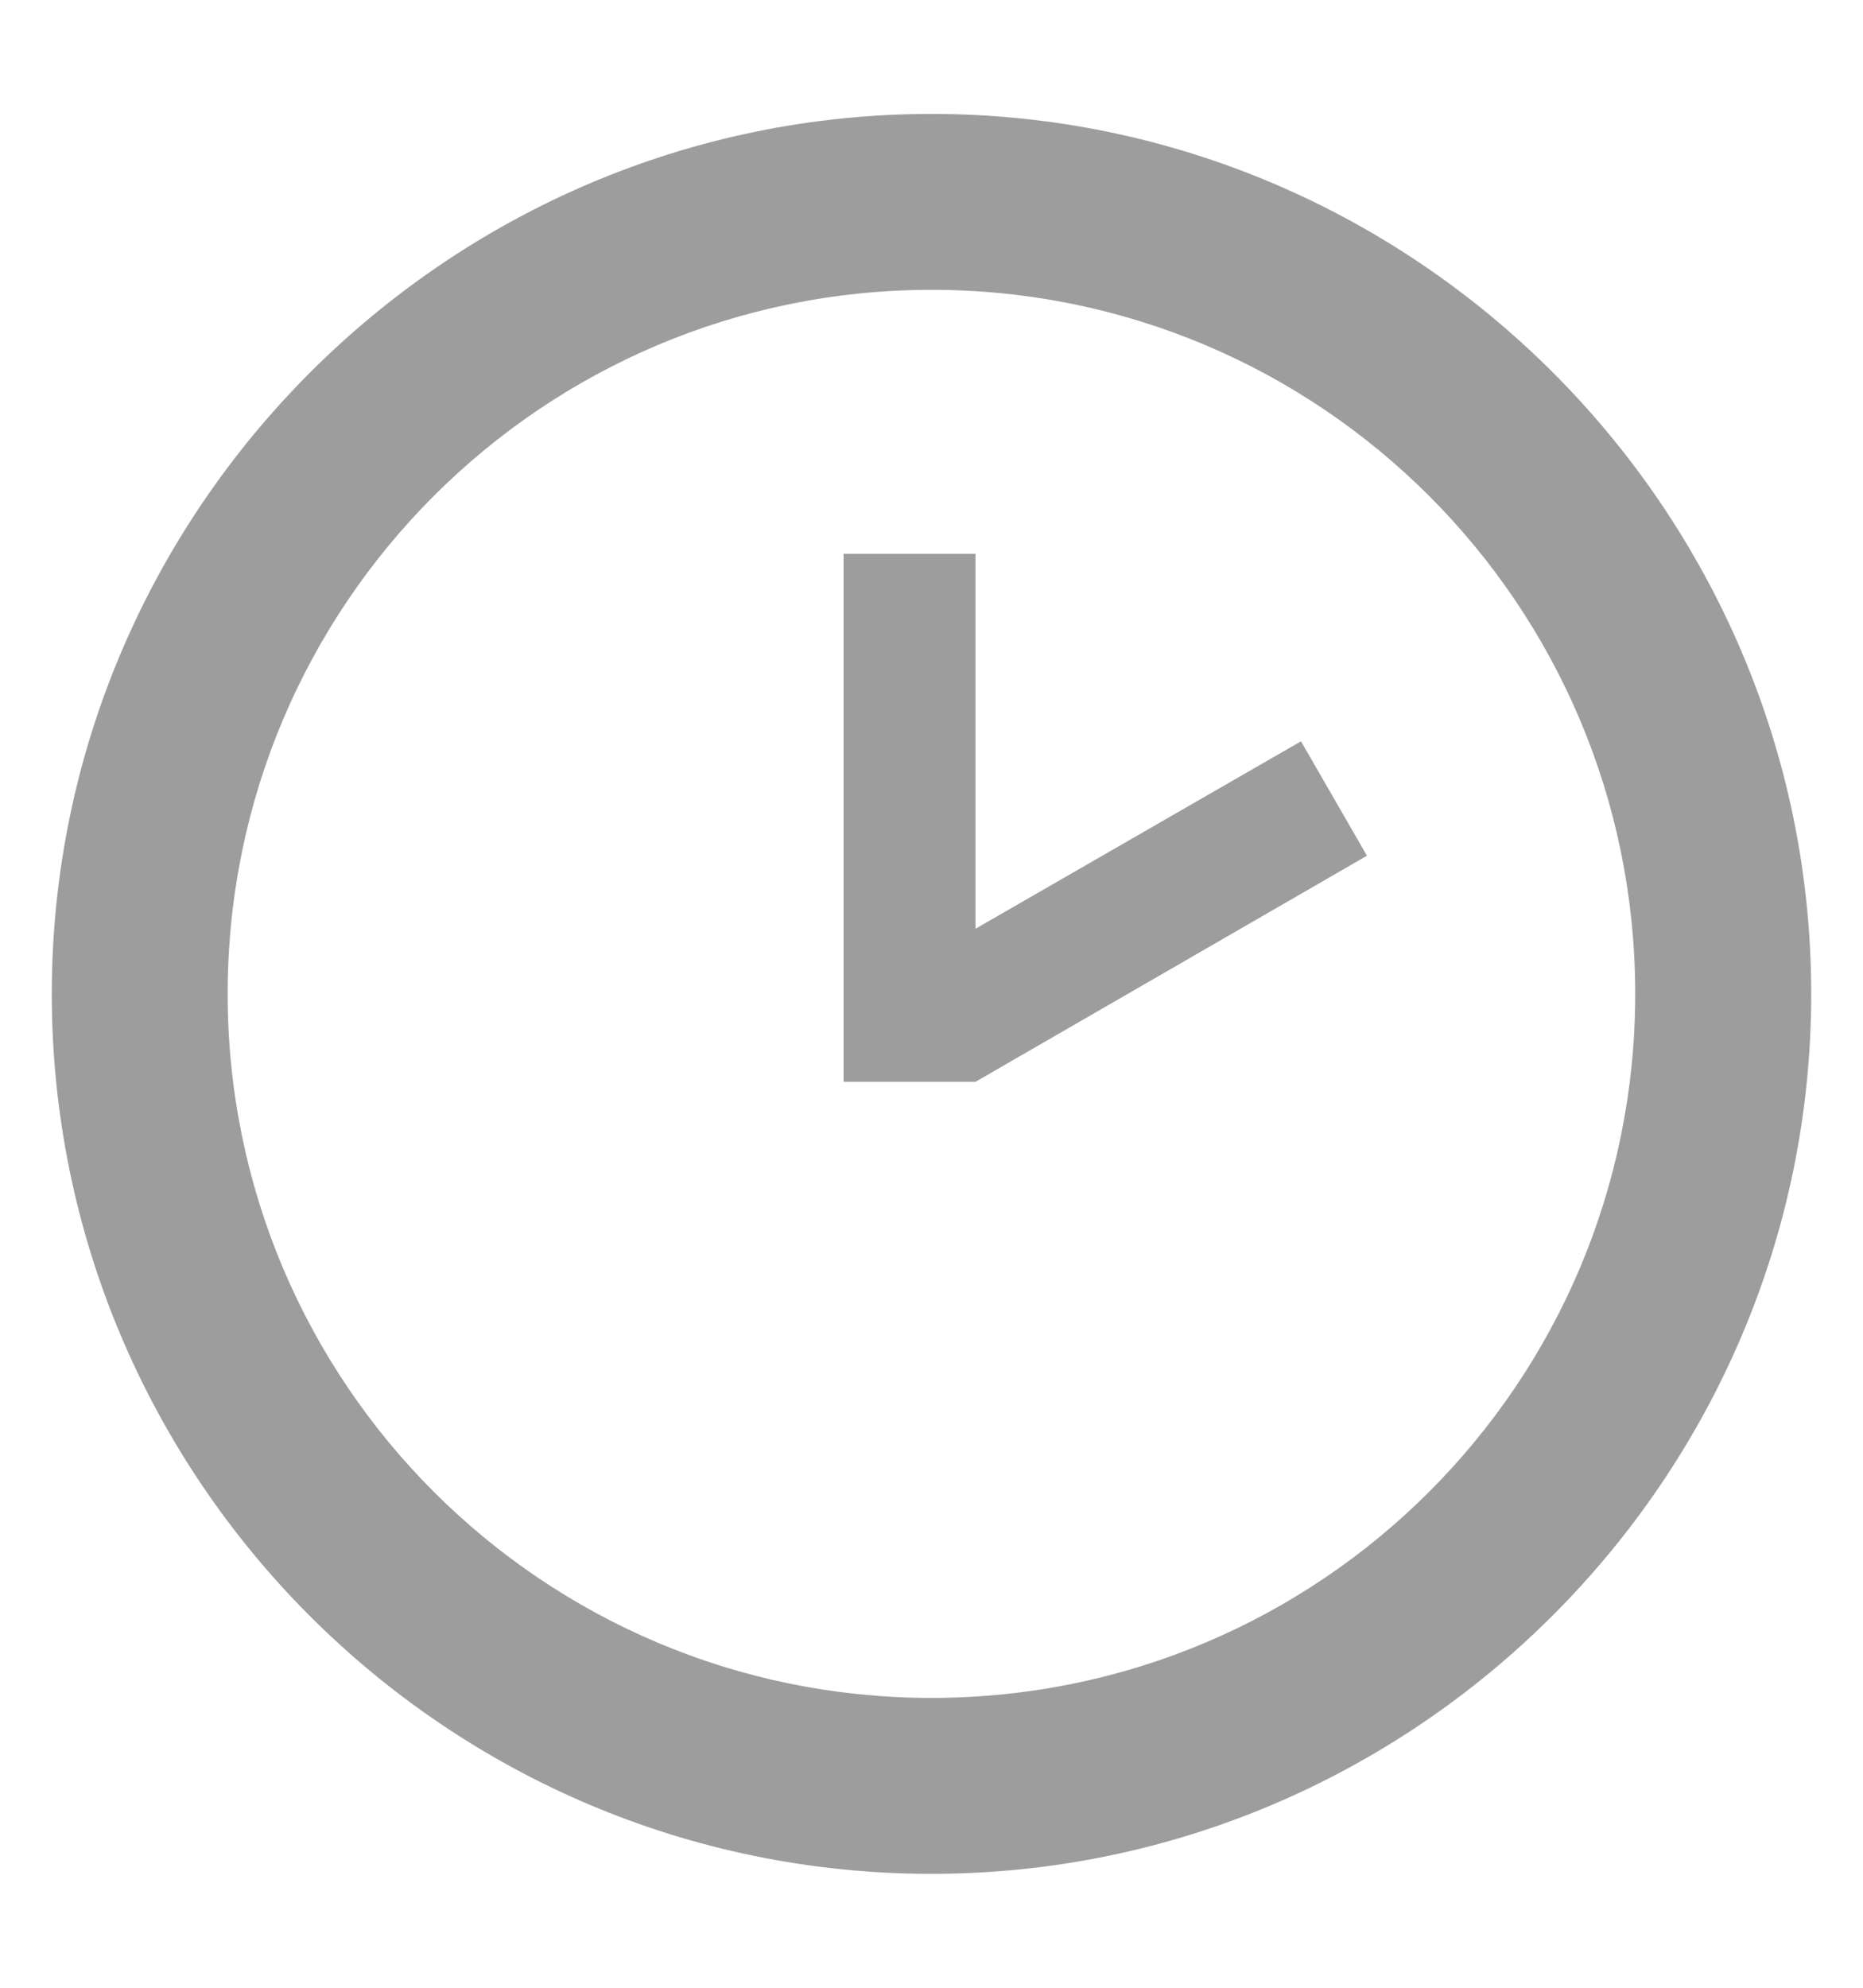 <svg width="15" height="16" viewBox="0 0 15 16" fill="none" xmlns="http://www.w3.org/2000/svg">
<path d="M7.5 13.667C10.631 13.667 13.166 11.131 13.166 8C13.166 4.869 10.631 2.333 7.5 2.333C4.369 2.333 1.833 4.869 1.833 8C1.833 11.131 4.369 13.667 7.5 13.667ZM7.5 0.917C11.396 0.917 14.583 4.104 14.583 8C14.583 11.896 11.396 15.083 7.5 15.083C3.583 15.083 0.417 11.896 0.417 8C0.417 4.104 3.604 0.917 7.5 0.917ZM7.854 8.708H6.792V4.458H7.854V7.476L10.475 5.967L11.006 6.888L7.854 8.708Z" fill="#9D9D9D"/>
</svg>
